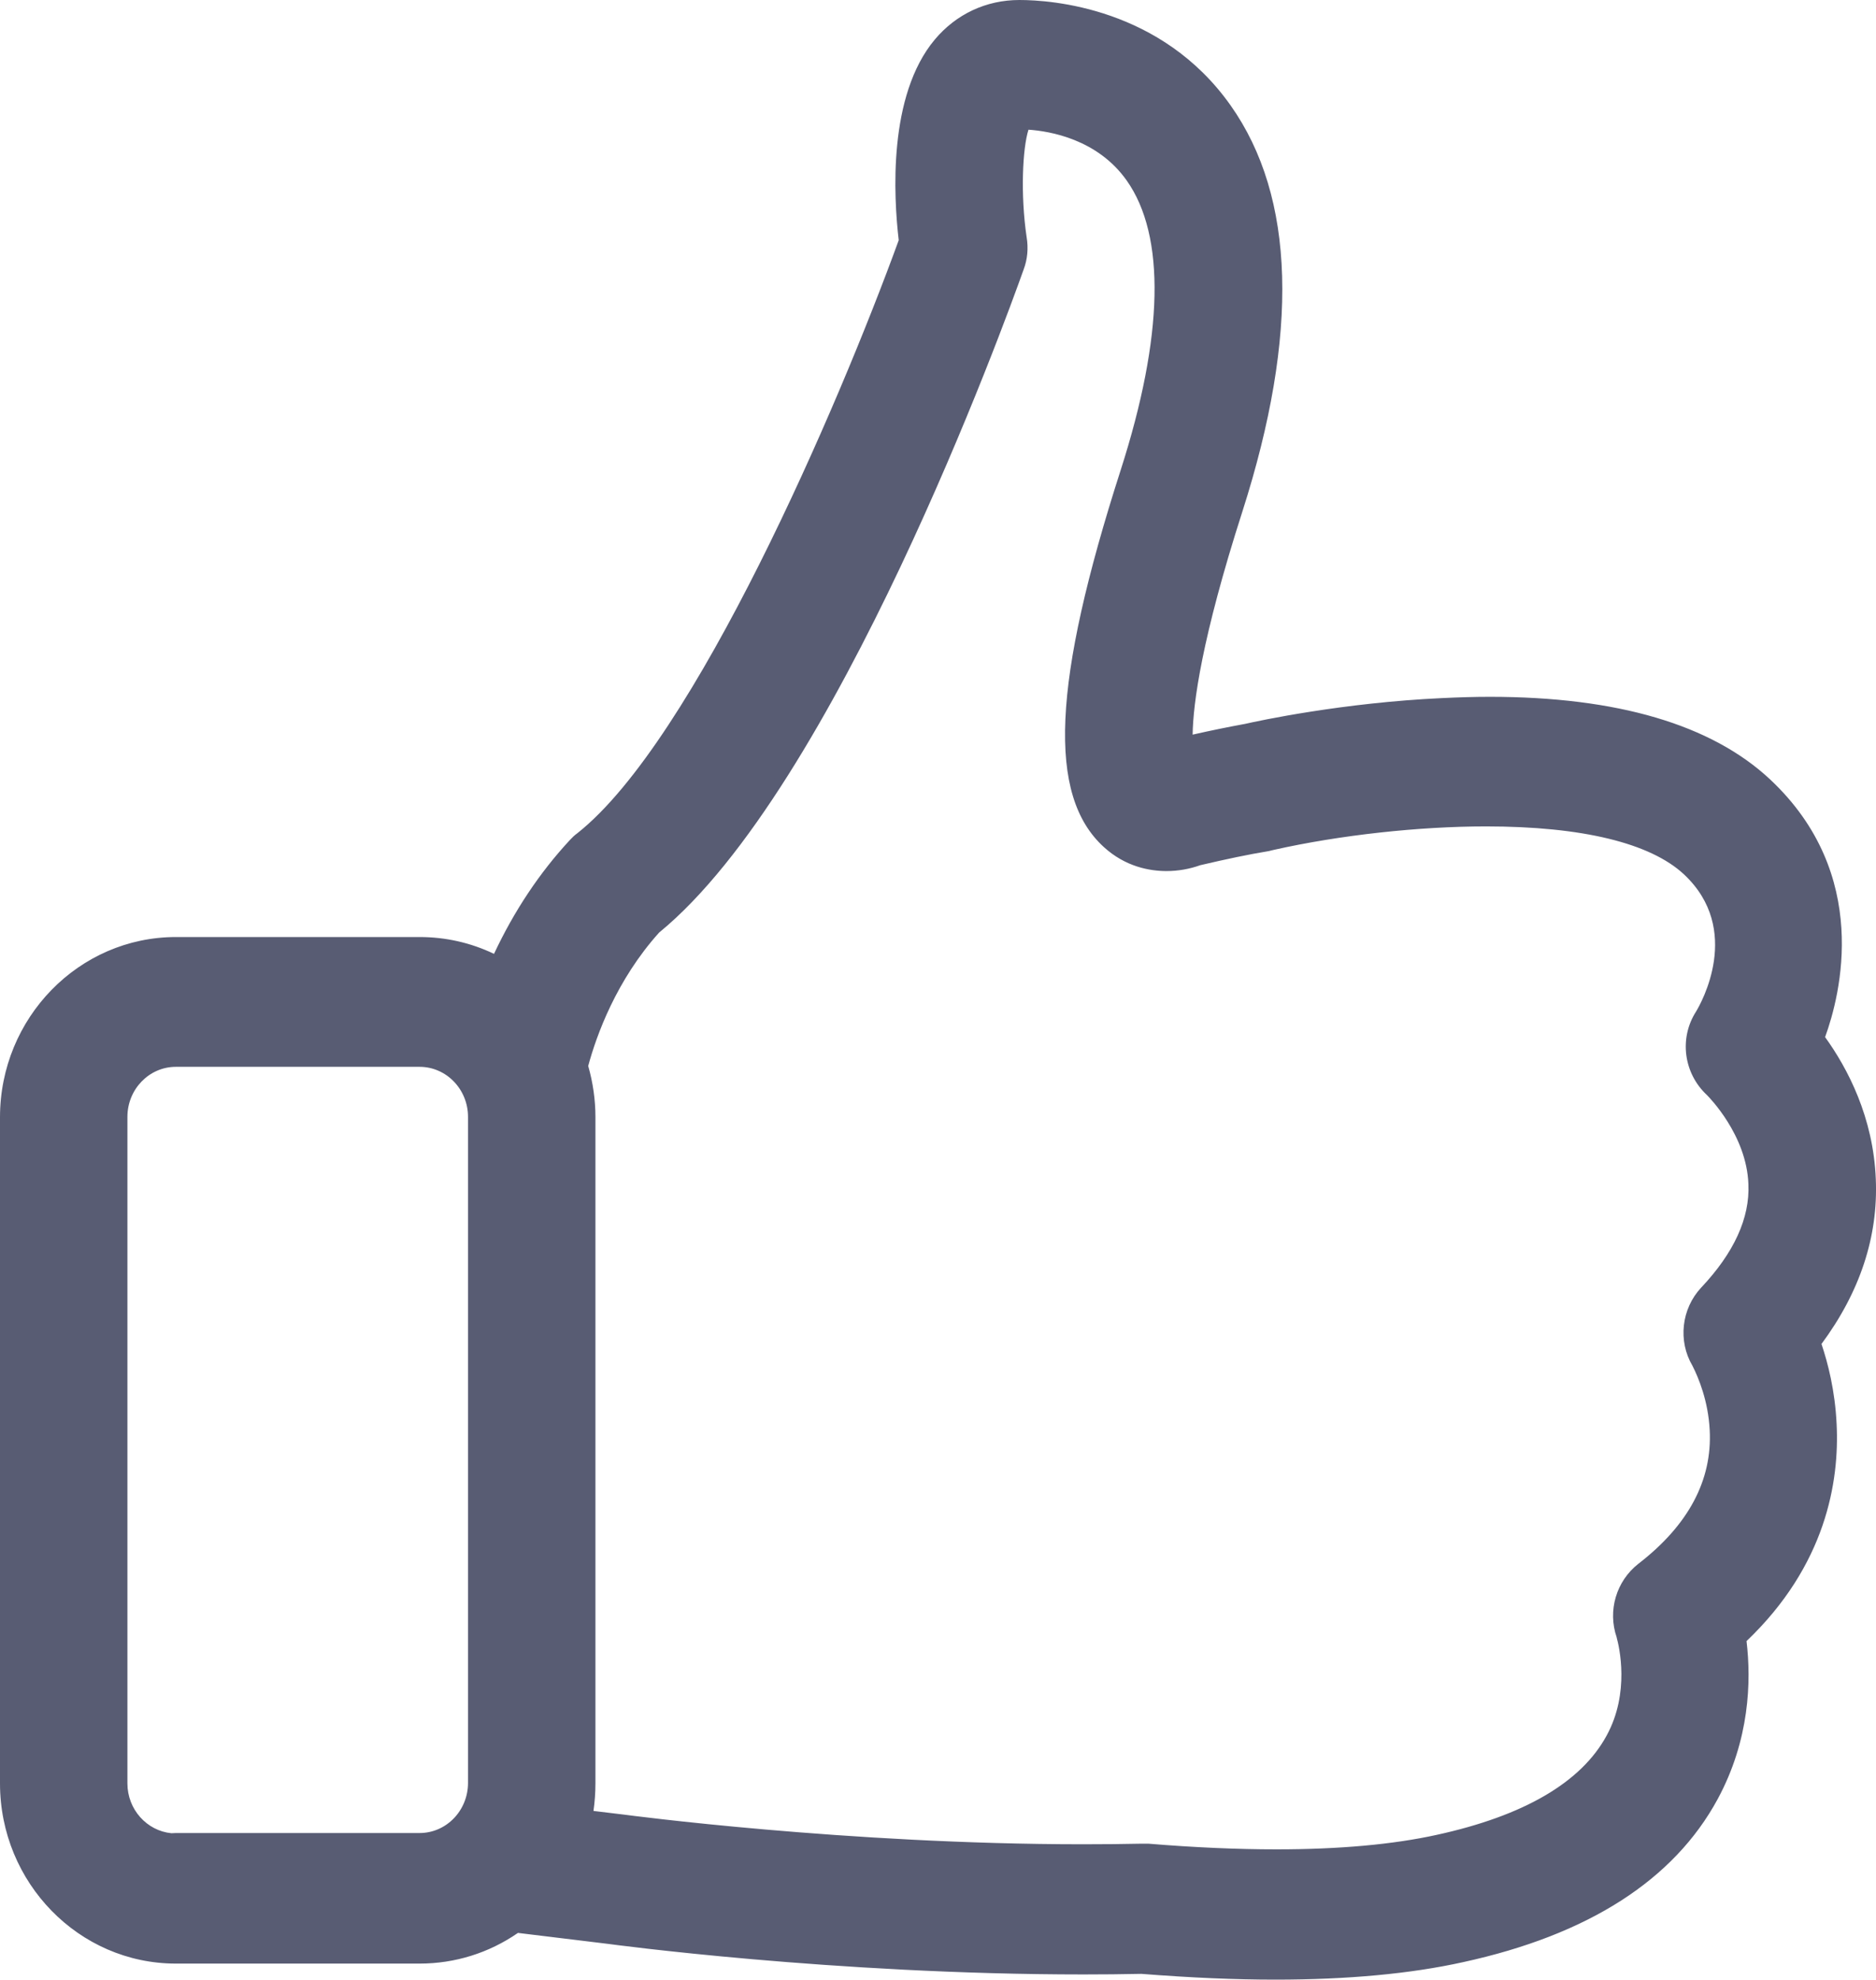 <svg xmlns="http://www.w3.org/2000/svg" width="19.2" height="20.256" viewBox="0 0 19.2 20.256">
  <g id="Vector" transform="translate(0.1 -0.844)" fill="#585c73">
    <path d="M 12.953 21.05 C 12.54 21.05 12.091 21.031 11.58 20.991 C 11.391 20.995 11.19 20.997 10.989 20.997 C 8.433 20.997 6.15 20.688 6.128 20.684 L 5.188 20.57 C 4.895 20.777 4.552 20.886 4.194 20.886 L 1.7 20.886 C 0.735 20.886 -0.05 20.081 -0.05 19.092 L -0.05 12.276 C -0.05 11.287 0.735 10.482 1.7 10.482 L 4.194 10.482 C 4.471 10.482 4.735 10.546 4.979 10.672 C 5.187 10.218 5.452 9.816 5.767 9.474 C 5.79 9.451 5.813 9.428 5.841 9.408 C 7.049 8.454 8.531 5.008 9.149 3.308 C 9.097 2.877 9.032 1.846 9.506 1.281 C 9.715 1.032 10.008 0.894 10.333 0.894 C 10.655 0.894 11.761 0.971 12.454 1.951 C 13.107 2.876 13.145 4.259 12.567 6.064 C 12.12 7.456 12.051 8.126 12.056 8.423 C 12.276 8.374 12.468 8.334 12.641 8.302 L 12.646 8.301 L 12.649 8.301 C 12.77 8.274 13.635 8.085 14.663 8.037 C 14.829 8.029 14.992 8.024 15.148 8.024 C 16.439 8.024 17.392 8.304 17.982 8.855 C 19.018 9.826 18.673 11.066 18.523 11.463 C 18.753 11.777 19.023 12.277 19.048 12.912 C 19.073 13.495 18.884 14.059 18.486 14.588 C 18.552 14.776 18.63 15.066 18.647 15.419 C 18.676 16 18.537 16.85 17.722 17.618 C 17.775 18.022 17.764 18.622 17.436 19.229 C 16.995 20.044 16.13 20.597 14.864 20.873 C 14.332 20.99 13.689 21.05 12.953 21.05 Z M 11.587 19.759 L 11.588 19.759 L 11.645 19.759 C 12.121 19.797 12.564 19.817 12.966 19.817 C 13.611 19.817 14.166 19.767 14.614 19.668 C 15.523 19.47 16.119 19.12 16.387 18.627 C 16.637 18.17 16.52 17.681 16.494 17.587 L 16.493 17.583 C 16.406 17.33 16.489 17.049 16.699 16.884 C 17.224 16.48 17.476 16.006 17.448 15.475 C 17.432 15.168 17.33 14.922 17.27 14.804 C 17.268 14.8 17.267 14.798 17.265 14.795 C 17.126 14.56 17.159 14.256 17.347 14.054 C 17.693 13.687 17.86 13.318 17.844 12.958 C 17.826 12.444 17.449 12.057 17.406 12.015 C 17.182 11.808 17.138 11.474 17.3 11.222 C 17.353 11.135 17.801 10.346 17.169 9.755 C 16.723 9.337 15.803 9.25 15.109 9.25 C 14.418 9.25 13.603 9.34 12.931 9.49 C 12.924 9.492 12.914 9.494 12.905 9.496 C 12.896 9.498 12.887 9.5 12.879 9.502 C 12.671 9.537 12.441 9.585 12.17 9.649 C 12.066 9.687 11.952 9.707 11.839 9.707 C 11.677 9.707 11.44 9.666 11.231 9.474 C 10.668 8.962 10.724 7.824 11.417 5.668 C 11.862 4.282 11.882 3.243 11.473 2.663 C 11.145 2.197 10.597 2.128 10.392 2.119 C 10.311 2.309 10.293 2.841 10.358 3.277 C 10.375 3.381 10.366 3.487 10.331 3.583 C 10.139 4.121 8.407 8.885 6.611 10.35 C 6.157 10.853 5.952 11.438 5.868 11.751 C 5.918 11.924 5.944 12.099 5.944 12.272 L 5.944 19.092 C 5.944 19.204 5.935 19.313 5.916 19.418 L 6.273 19.461 L 6.274 19.461 L 6.281 19.462 C 6.302 19.465 8.572 19.765 10.982 19.765 C 11.188 19.765 11.391 19.763 11.586 19.759 L 11.587 19.759 Z M 1.7 11.71 C 1.399 11.71 1.154 11.962 1.154 12.272 L 1.154 19.092 C 1.154 19.389 1.38 19.634 1.665 19.653 L 1.7 19.65 L 4.194 19.65 C 4.495 19.65 4.74 19.398 4.74 19.087 L 4.74 12.272 C 4.74 11.962 4.495 11.71 4.194 11.71 L 1.7 11.71 Z" stroke="none"/>
    <path d="M 12.953 21 C 13.684 21 14.322 20.941 14.853 20.824 C 16.104 20.551 16.958 20.006 17.392 19.205 C 17.723 18.593 17.723 17.984 17.67 17.599 C 18.483 16.844 18.626 16.009 18.597 15.422 C 18.581 15.082 18.507 14.793 18.43 14.579 C 18.83 14.055 19.022 13.493 18.998 12.914 C 18.973 12.276 18.695 11.777 18.467 11.471 C 18.732 10.792 18.834 9.722 17.948 8.892 C 17.298 8.284 16.194 8.011 14.665 8.087 C 13.59 8.137 12.691 8.342 12.654 8.351 L 12.65 8.351 C 12.446 8.389 12.229 8.435 12.009 8.485 C 11.992 8.217 12.037 7.55 12.519 6.048 C 13.092 4.262 13.059 2.895 12.413 1.98 C 11.735 1.02 10.652 0.944 10.333 0.944 C 10.026 0.944 9.744 1.074 9.544 1.313 C 9.09 1.854 9.143 2.853 9.201 3.314 C 8.661 4.799 7.149 8.439 5.869 9.45 C 5.845 9.466 5.824 9.487 5.804 9.508 C 5.428 9.915 5.175 10.356 5.003 10.741 C 4.762 10.607 4.488 10.532 4.194 10.532 L 1.7 10.532 C 0.76 10.532 -4.882812731921149e-08 11.316 -4.882812731921149e-08 12.276 L -4.882812731921149e-08 19.092 C -4.882812731921149e-08 20.056 0.764 20.836 1.7 20.836 L 4.194 20.836 C 4.557 20.836 4.897 20.719 5.175 20.518 L 6.135 20.635 C 6.282 20.656 8.898 20.996 11.583 20.941 C 12.07 20.979 12.528 21 12.953 21 M 11.588 19.809 C 8.959 19.868 6.303 19.515 6.274 19.511 L 6.27 19.511 L 5.857 19.461 C 5.882 19.343 5.894 19.217 5.894 19.092 L 5.894 12.272 C 5.894 12.092 5.865 11.916 5.816 11.752 C 5.89 11.471 6.094 10.846 6.577 10.314 C 8.412 8.821 10.206 3.784 10.284 3.566 C 10.316 3.477 10.325 3.381 10.308 3.285 C 10.239 2.815 10.263 2.24 10.361 2.068 C 10.578 2.073 11.163 2.135 11.514 2.634 C 11.931 3.226 11.915 4.283 11.465 5.684 C 10.778 7.818 10.721 8.942 11.265 9.437 C 11.534 9.685 11.894 9.697 12.156 9.601 C 12.405 9.542 12.642 9.492 12.867 9.454 C 12.883 9.45 12.904 9.446 12.92 9.441 C 14.175 9.16 16.423 8.988 17.204 9.718 C 17.866 10.339 17.396 11.161 17.343 11.249 C 17.191 11.484 17.236 11.79 17.441 11.979 C 17.445 11.983 17.874 12.398 17.894 12.956 C 17.911 13.329 17.739 13.711 17.383 14.088 C 17.212 14.273 17.179 14.554 17.31 14.772 C 17.31 14.776 17.477 15.07 17.498 15.472 C 17.527 16.022 17.269 16.508 16.729 16.923 C 16.537 17.074 16.46 17.334 16.541 17.569 C 16.541 17.573 16.717 18.127 16.431 18.651 C 16.157 19.154 15.548 19.515 14.625 19.716 C 13.885 19.88 12.879 19.909 11.645 19.809 C 11.628 19.809 11.608 19.809 11.588 19.809 M 1.7 11.66 L 4.194 11.66 C 4.525 11.66 4.79 11.937 4.79 12.272 L 4.79 19.087 C 4.79 19.427 4.521 19.7 4.194 19.7 L 1.7 19.7 L 1.7 19.704 C 1.369 19.704 1.104 19.427 1.104 19.092 L 1.104 12.272 C 1.104 11.932 1.373 11.66 1.7 11.66 M 12.953 21.1 C 12.54 21.1 12.091 21.081 11.581 21.041 C 11.388 21.045 11.189 21.047 10.989 21.047 C 8.43 21.047 6.143 20.737 6.121 20.734 L 5.201 20.622 C 4.903 20.828 4.555 20.936 4.194 20.936 L 1.7 20.936 C 0.708 20.936 -0.1 20.109 -0.1 19.092 L -0.1 12.276 C -0.1 11.259 0.708 10.432 1.7 10.432 L 4.194 10.432 C 4.461 10.432 4.717 10.49 4.956 10.604 C 5.162 10.165 5.422 9.774 5.731 9.441 C 5.754 9.416 5.779 9.391 5.81 9.369 C 7.009 8.419 8.48 5 9.098 3.302 C 9.046 2.858 8.986 1.823 9.467 1.249 C 9.686 0.988 9.993 0.844 10.333 0.844 C 10.661 0.844 11.788 0.922 12.495 1.923 C 13.157 2.86 13.198 4.259 12.615 6.079 C 12.198 7.377 12.111 8.041 12.106 8.361 C 12.301 8.317 12.474 8.282 12.632 8.253 L 12.643 8.251 C 12.783 8.219 13.643 8.034 14.661 7.987 C 14.827 7.979 14.991 7.974 15.148 7.974 C 16.452 7.974 17.417 8.259 18.016 8.819 C 19.054 9.791 18.736 11.025 18.579 11.456 C 18.81 11.776 19.073 12.277 19.098 12.91 C 19.123 13.497 18.936 14.064 18.542 14.596 C 18.607 14.788 18.681 15.073 18.697 15.417 C 18.726 16.003 18.588 16.861 17.775 17.636 C 17.824 18.048 17.807 18.646 17.48 19.252 C 17.031 20.081 16.155 20.642 14.875 20.921 C 14.339 21.04 13.692 21.1 12.953 21.1 Z M 11.586 19.709 L 11.653 19.709 C 12.124 19.748 12.565 19.767 12.966 19.767 C 13.607 19.767 14.158 19.717 14.603 19.619 C 15.497 19.424 16.083 19.082 16.343 18.603 C 16.584 18.163 16.471 17.691 16.446 17.6 L 16.446 17.598 C 16.352 17.325 16.441 17.023 16.668 16.845 C 17.179 16.451 17.425 15.991 17.398 15.477 C 17.383 15.179 17.283 14.941 17.225 14.826 C 17.224 14.824 17.222 14.821 17.221 14.818 C 17.072 14.565 17.108 14.237 17.31 14.02 C 17.647 13.663 17.81 13.306 17.794 12.96 C 17.776 12.456 17.387 12.067 17.371 12.05 C 17.131 11.828 17.083 11.468 17.258 11.195 C 17.308 11.113 17.738 10.356 17.135 9.791 C 16.791 9.47 16.091 9.3 15.109 9.3 C 14.421 9.3 13.611 9.389 12.942 9.539 C 12.936 9.54 12.926 9.543 12.916 9.545 C 12.908 9.547 12.899 9.549 12.892 9.551 L 12.883 9.553 C 12.681 9.586 12.453 9.634 12.184 9.697 C 12.076 9.736 11.956 9.757 11.839 9.757 C 11.668 9.757 11.419 9.714 11.197 9.511 C 10.618 8.984 10.67 7.83 11.37 5.653 C 11.81 4.282 11.831 3.258 11.432 2.692 C 11.134 2.269 10.646 2.186 10.426 2.171 C 10.365 2.362 10.343 2.836 10.407 3.27 C 10.426 3.382 10.416 3.497 10.377 3.6 C 10.186 4.139 8.451 8.91 6.646 10.386 C 6.207 10.874 6.004 11.44 5.92 11.751 C 5.969 11.923 5.994 12.099 5.994 12.272 L 5.994 19.092 C 5.994 19.188 5.987 19.283 5.974 19.374 L 6.289 19.412 C 6.31 19.415 8.571 19.715 10.982 19.715 C 11.188 19.715 11.39 19.713 11.585 19.709 L 11.586 19.709 Z M 1.7 11.76 C 1.426 11.76 1.204 11.99 1.204 12.272 L 1.204 19.092 C 1.204 19.358 1.402 19.577 1.654 19.602 L 1.7 19.6 L 4.194 19.6 C 4.468 19.6 4.69 19.37 4.69 19.087 L 4.69 12.272 C 4.69 11.99 4.468 11.76 4.194 11.76 L 1.7 11.76 Z" stroke="none" fill="#585c73"/>
  </g>
</svg>
